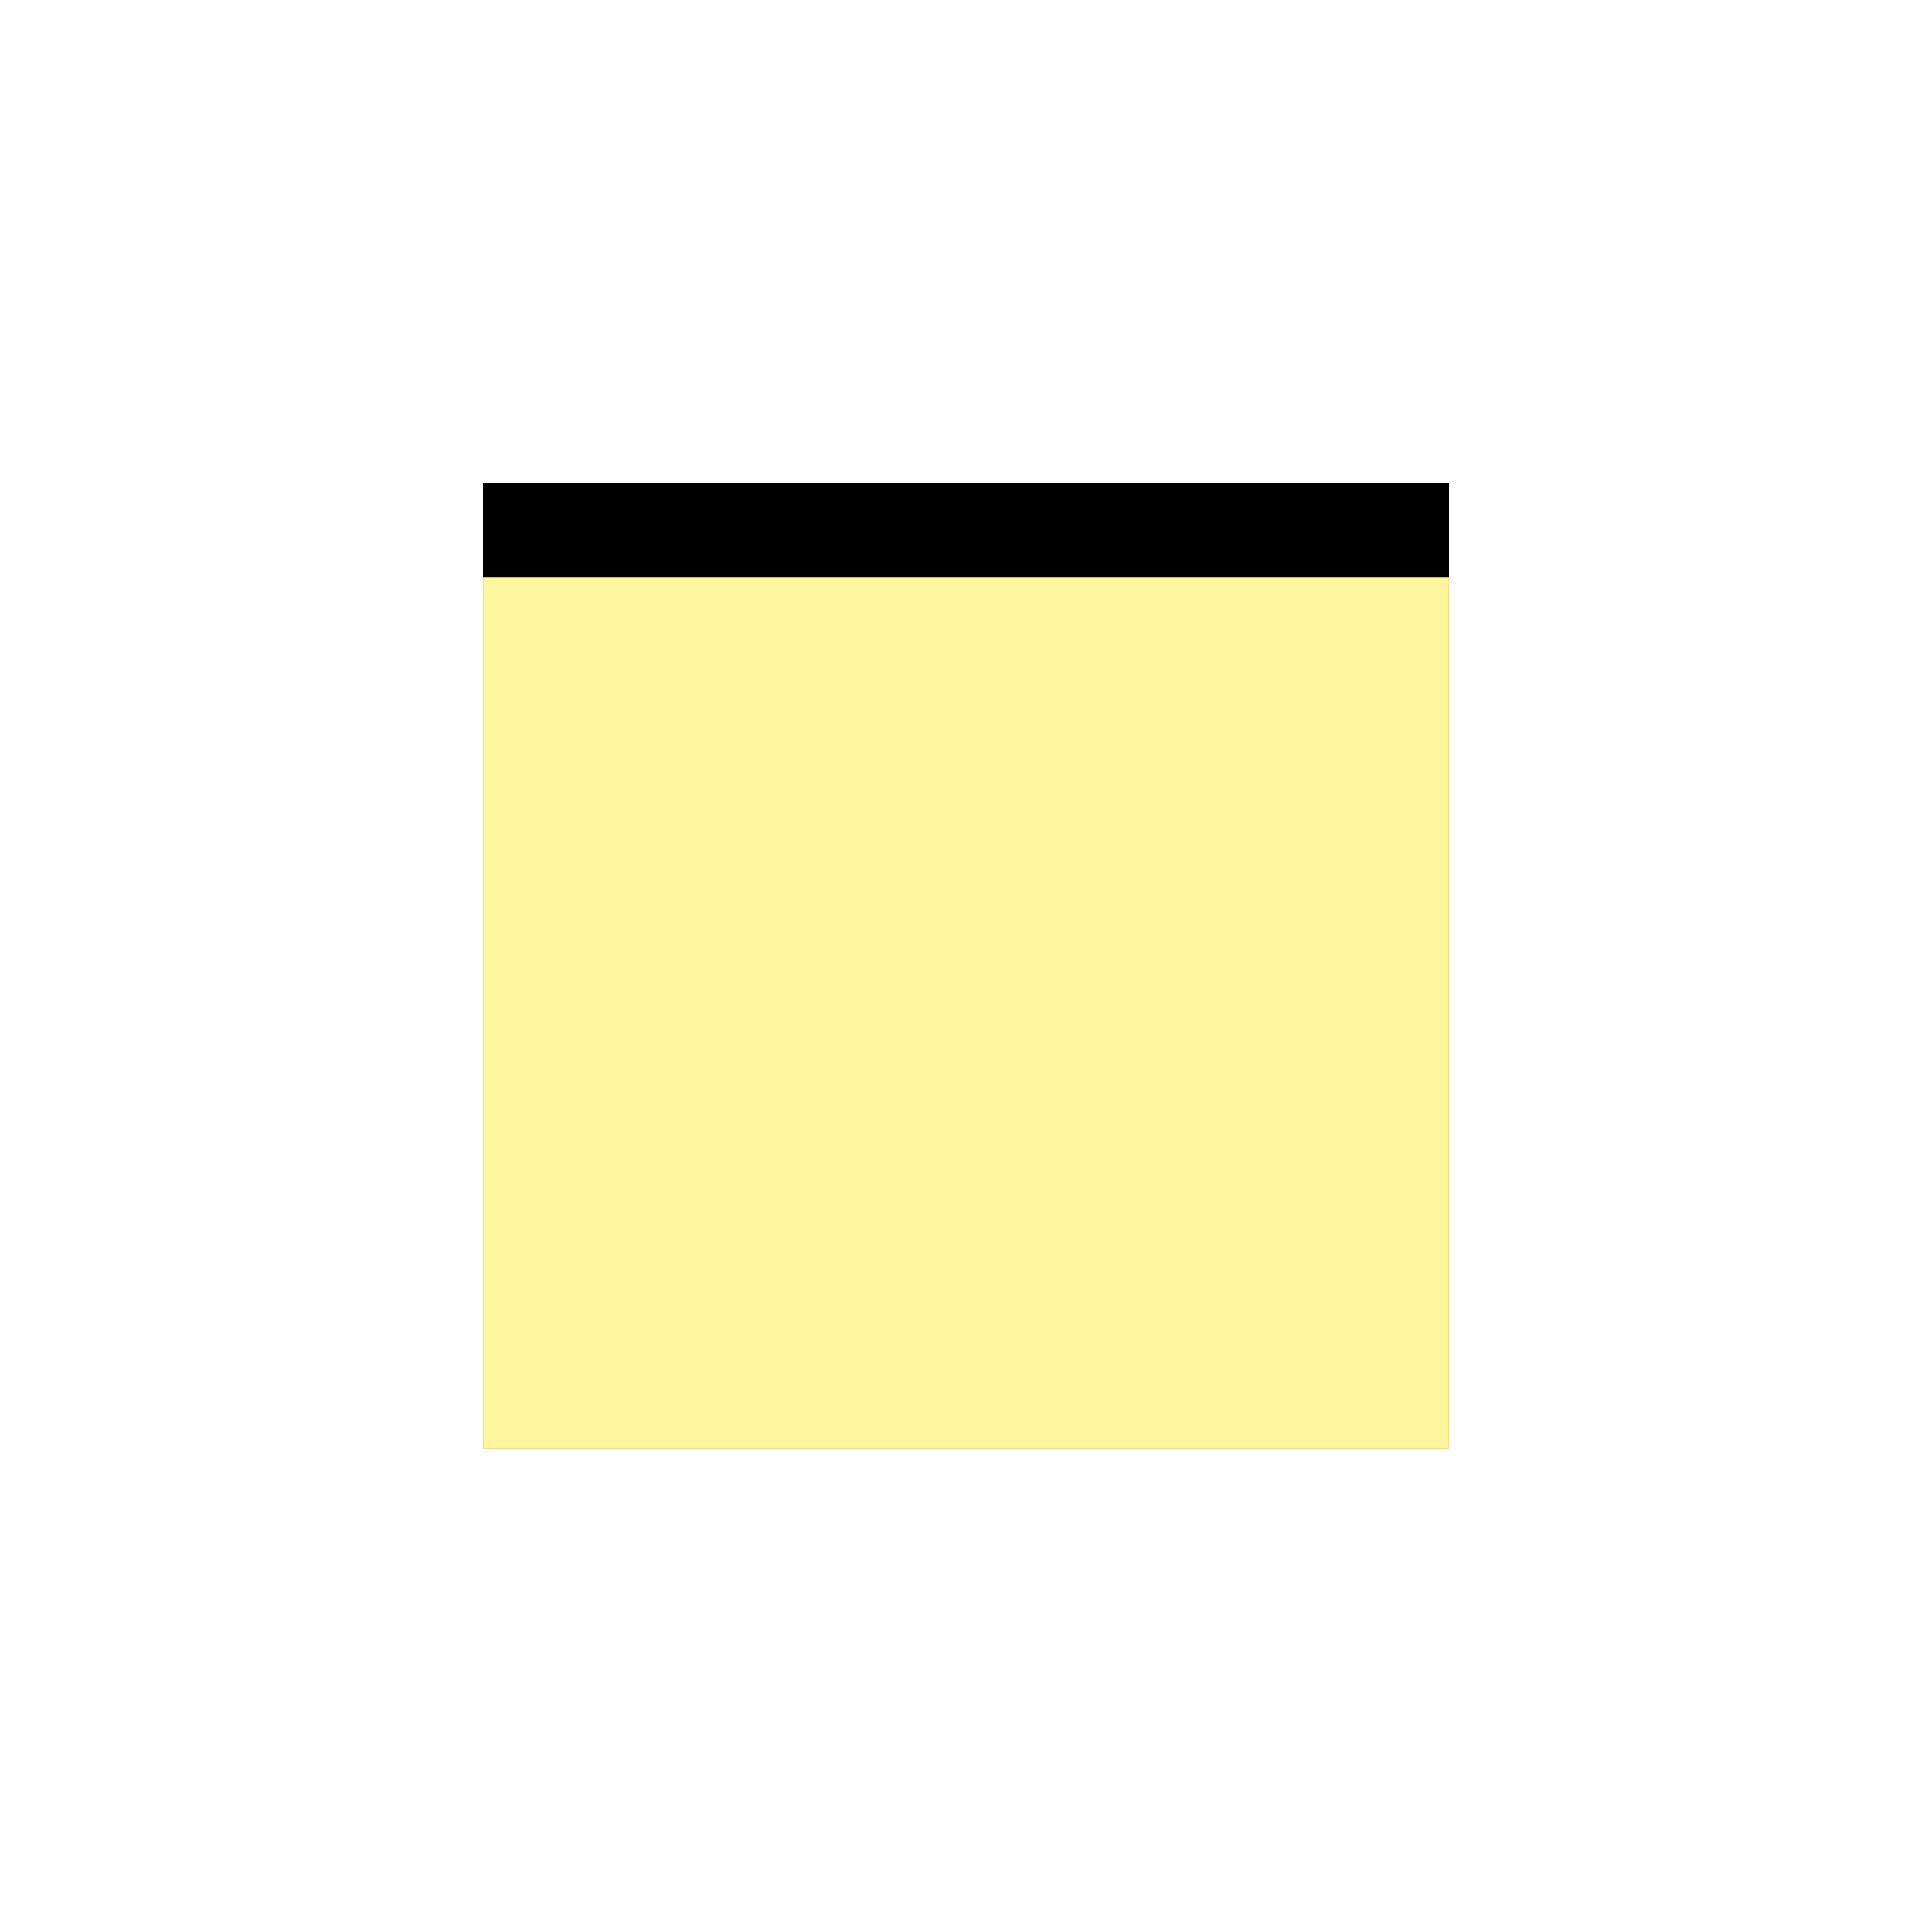 <svg version="1.1" xmlns="http://www.w3.org/2000/svg" xmlns:xlink="http://www.w3.org/1999/xlink" viewBox="0,0,1024,1024">
	<!-- Color names: teamapps-color-1, teamapps-color-2, teamapps-color-3 -->
	<desc>stop icon - Licensed under Apache License v2.0 (http://www.apache.org/licenses/LICENSE-2.0) - Created with Iconfu.com - Derivative work of Material icons (Copyright Google Inc.)</desc>
	<defs>
		<clipPath id="clip-EvM8C05k">
			<path d="M256,256h512v512h-512z"/>
		</clipPath>
		<radialGradient cx="0" cy="0" r="1448.15" id="color-6uHroaqh" gradientUnits="userSpaceOnUse">
			<stop offset="0.07" stop-color="#ffffff"/>
			<stop offset="0.75" stop-color="#000000"/>
		</radialGradient>
		<linearGradient x1="0" y1="1024" x2="1024" y2="0" id="color-71NZ0zKG" gradientUnits="userSpaceOnUse">
			<stop offset="0.2" stop-color="#000000"/>
			<stop offset="0.8" stop-color="#ffffff"/>
		</linearGradient>
		<filter id="filter-2NW5dRmv" color-interpolation-filters="sRGB">
			<feOffset/>
		</filter>
		<filter id="filter-JTfw6HVg" x="0%" y="0%" width="100%" height="100%" color-interpolation-filters="sRGB">
			<feColorMatrix values="1 0 0 0 0 0 1 0 0 0 0 0 1 0 0 0 0 0 0.05 0" in="SourceGraphic"/>
			<feOffset dy="20"/>
			<feGaussianBlur stdDeviation="11" result="blur0"/>
			<feColorMatrix values="1 0 0 0 0 0 1 0 0 0 0 0 1 0 0 0 0 0 0.07 0" in="SourceGraphic"/>
			<feOffset dy="30"/>
			<feGaussianBlur stdDeviation="20" result="blur1"/>
			<feMerge>
				<feMergeNode in="blur0"/>
				<feMergeNode in="blur1"/>
			</feMerge>
		</filter>
		<mask id="mask-3C7LOQwu">
			<path d="M256,256h512v512h-512z" fill="url(#color-6uHroaqh)"/>
		</mask>
		<mask id="mask-HTx5y5Te">
			<path d="M256,256h512v512h-512z" fill="#ffffff"/>
		</mask>
		<mask id="mask-V84KKUC6">
			<rect fill="url(#color-71NZ0zKG)" x="256" y="256" width="512" height="512"/>
		</mask>
	</defs>
	<g fill="none" fill-rule="nonzero" style="mix-blend-mode: normal">
		<g mask="url(#mask-HTx5y5Te)">
			<g color="#ffc107" class="teamapps-color-2">
				<rect x="256" y="256" width="512" height="512" fill="currentColor"/>
			</g>
			<g color="#e65100" class="teamapps-color-3" mask="url(#mask-V84KKUC6)">
				<rect x="256" y="256" width="512" height="512" fill="currentColor"/>
			</g>
		</g>
		<g filter="url(#filter-2NW5dRmv)" mask="url(#mask-3C7LOQwu)">
			<g color="#fff59d" class="teamapps-color-1">
				<rect x="256" y="256" width="512" height="512" fill="currentColor"/>
			</g>
		</g>
		<g clip-path="url(#clip-EvM8C05k)">
			<path d="M163,811v-698h698v698zM256,768h512v-512h-512z" fill="#000000" filter="url(#filter-JTfw6HVg)"/>
		</g>
	</g>
</svg>